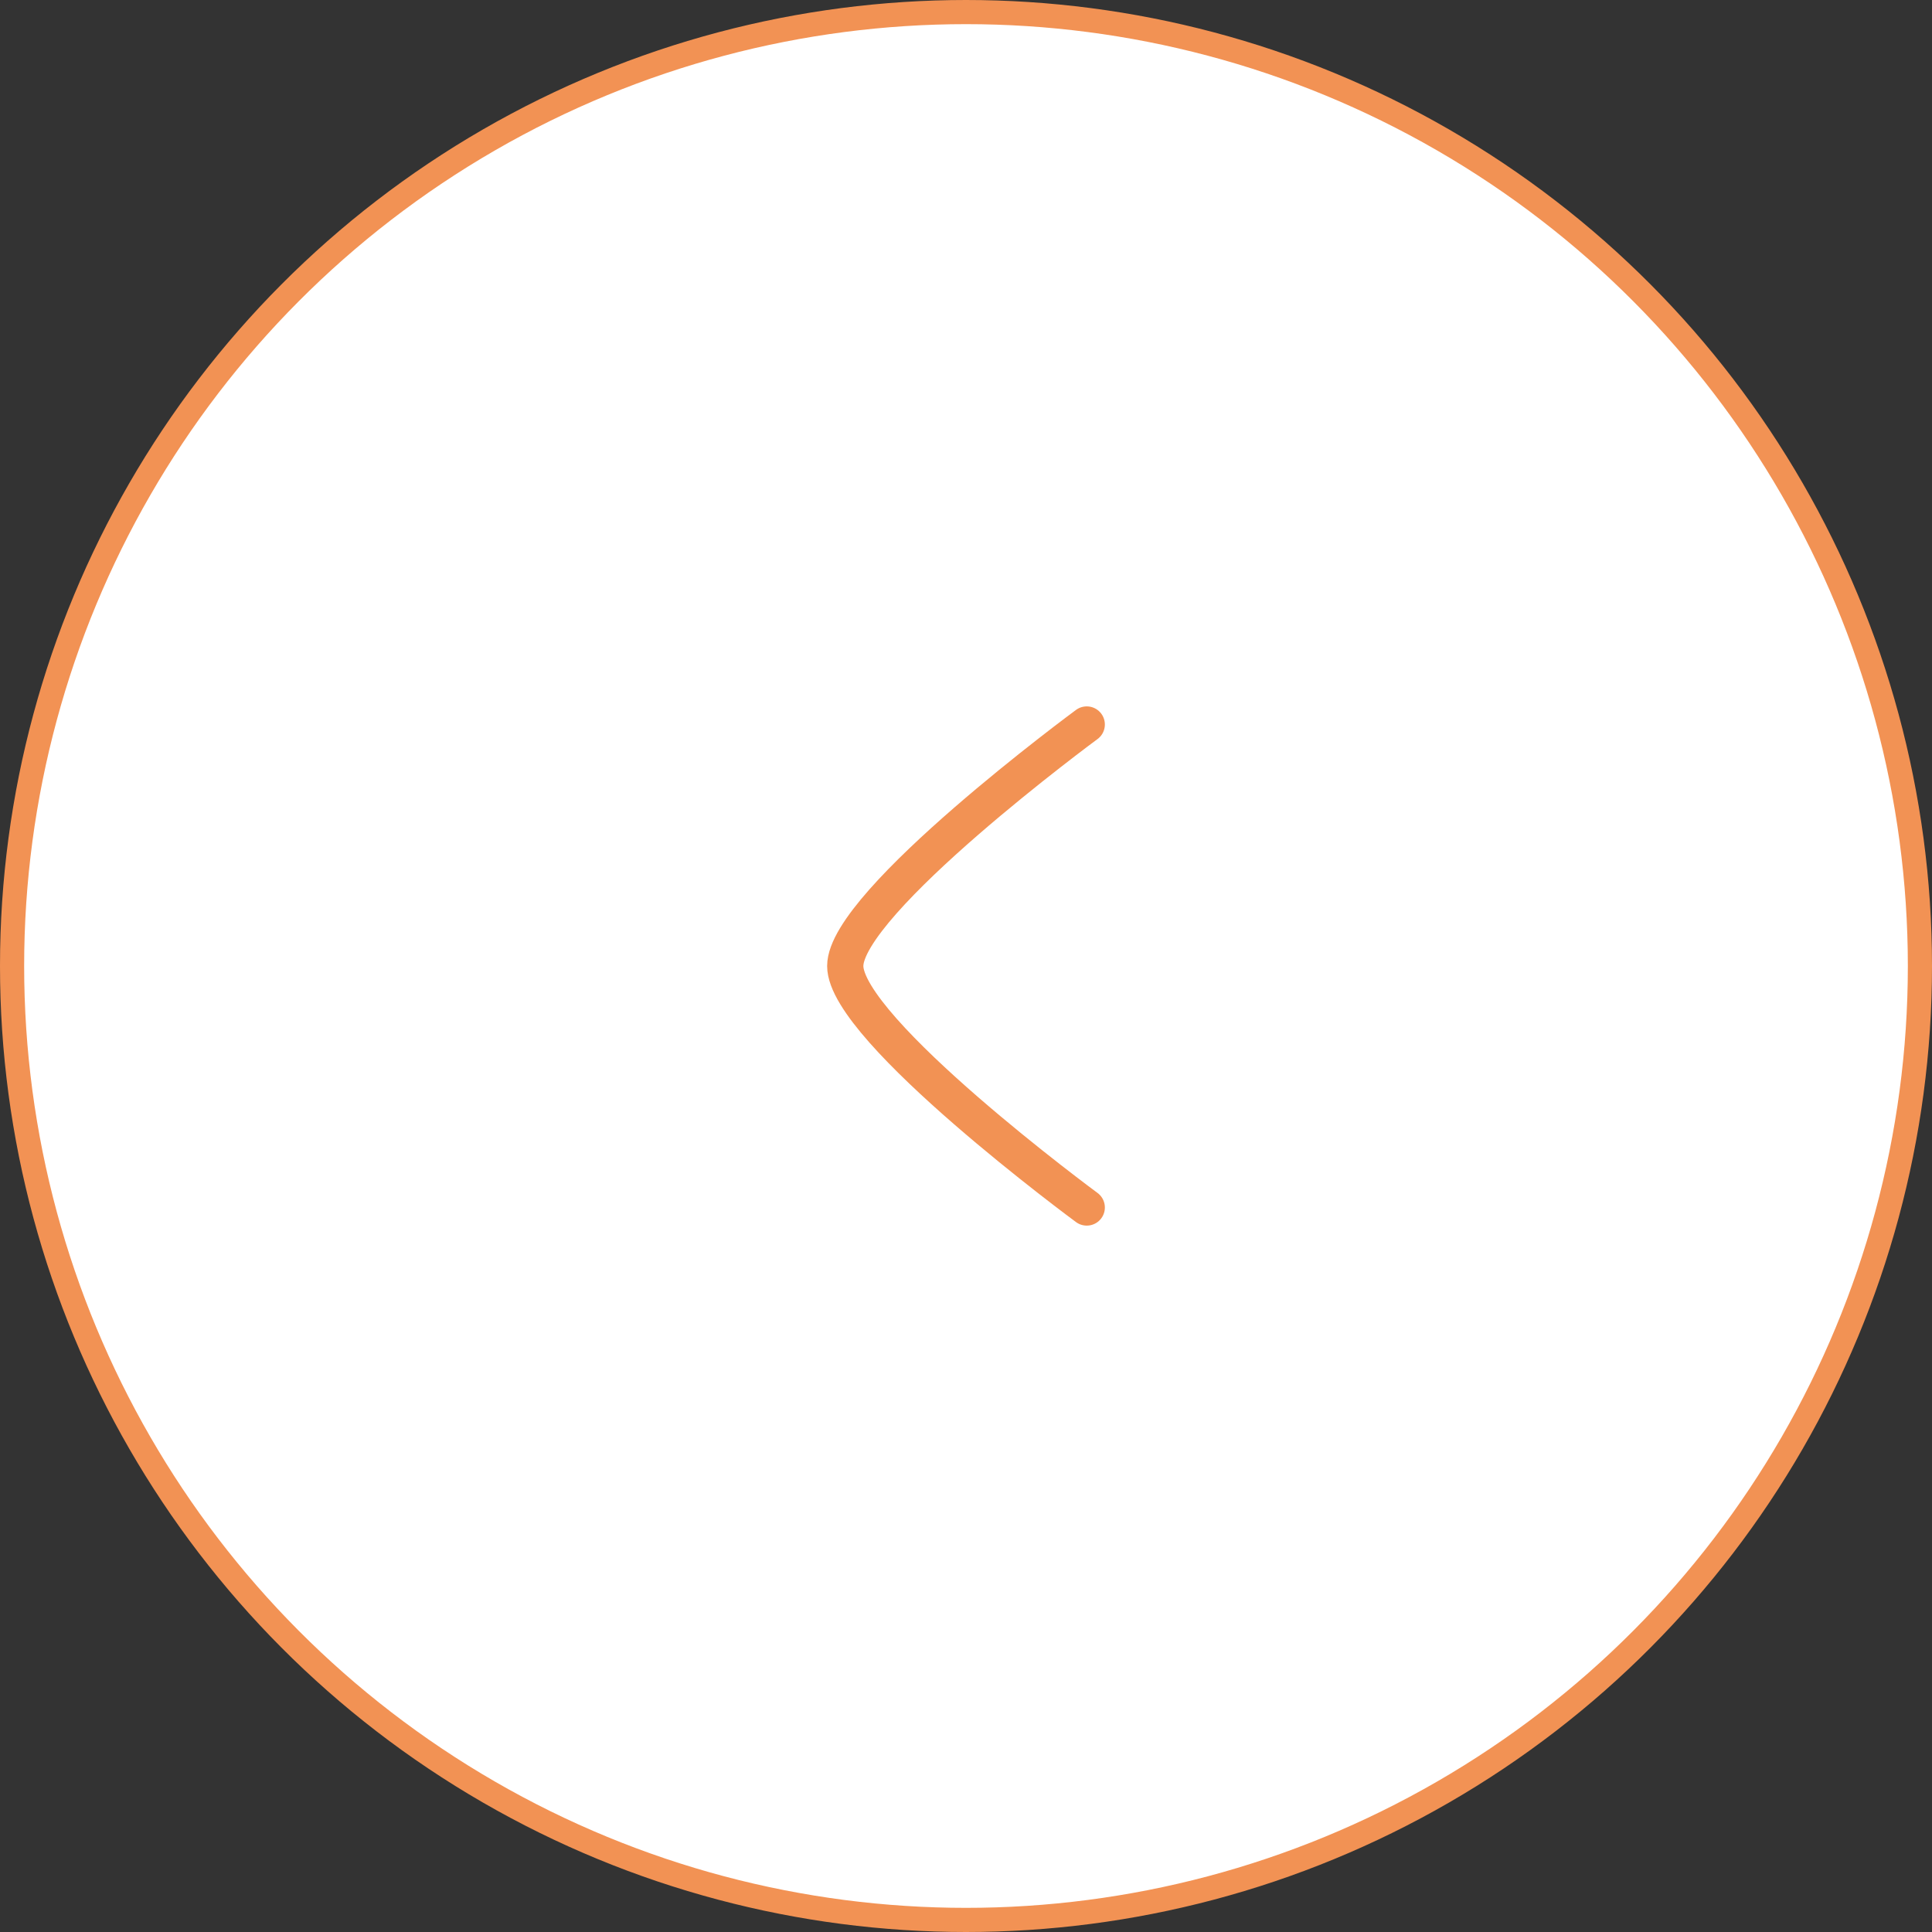 <svg width="80" height="80" viewBox="0 0 80 80" fill="none" xmlns="http://www.w3.org/2000/svg">
<rect x="0" y="0" width="80" height="80" fill="#333333" stroke="none"/>
<circle cx="40" cy="40" r="39.5" transform="rotate(-180 40 40)" fill="white" stroke="#F29254"/>
<path d="M45 50C45 50 35 42.635 35 40C35 37.365 45 30 45 30" stroke="#F29254" stroke-width="1.5" stroke-linecap="round" stroke-linejoin="round"/>
</svg>
